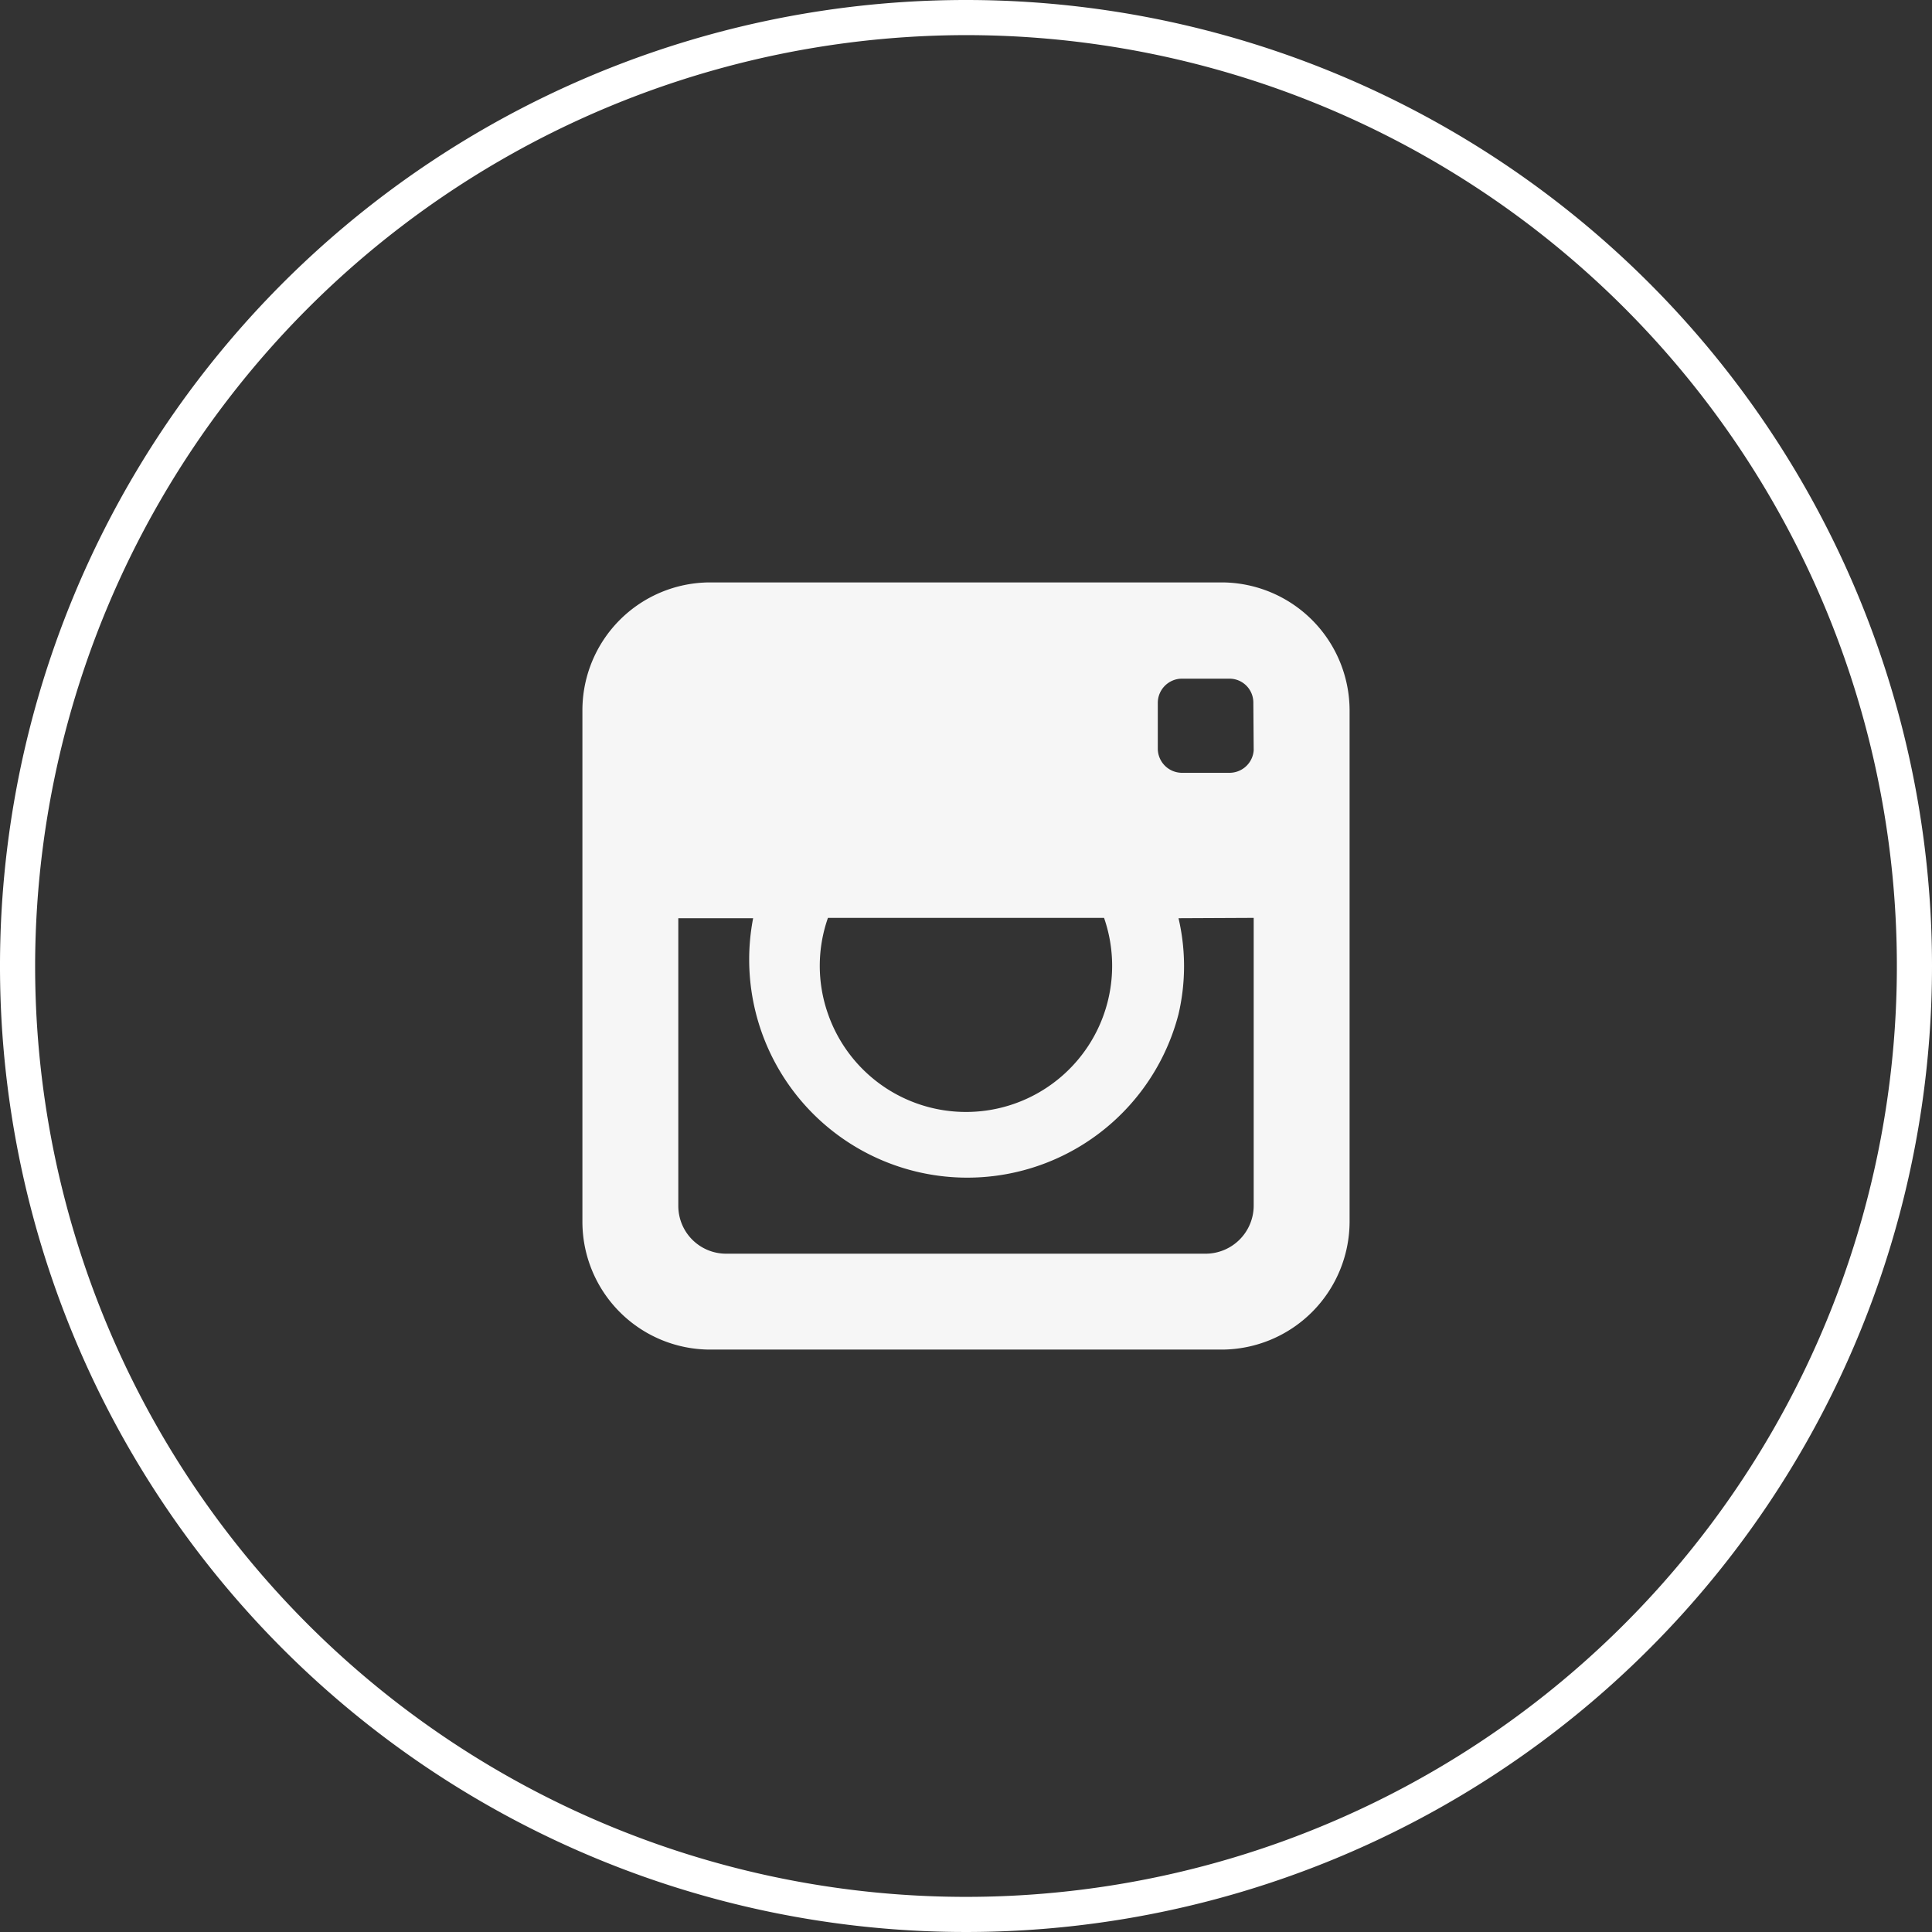 <svg xmlns="http://www.w3.org/2000/svg" viewBox="0 0 55 55"><rect x="0" y="0" width="55" height="55" fill="#333333" stroke="none"/><defs><style>.cls-1{fill:#fff;}.cls-2{fill:#f6f6f6;}</style></defs><g id="Layer_2" data-name="Layer 2"><g id="Layer_2-2" data-name="Layer 2"><path class="cls-1" d="M27.5,1A26.5,26.5,0,1,1,1,27.5,26.53,26.53,0,0,1,27.5,1m0-1A27.5,27.5,0,1,0,55,27.5,27.5,27.5,0,0,0,27.5,0Z"/><path id="Icon_metro-instagram" data-name="Icon metro-instagram" class="cls-2" d="M34.79,16.58H20.21a3.64,3.64,0,0,0-3.63,3.63V34.79a3.64,3.64,0,0,0,3.63,3.63H34.79a3.65,3.65,0,0,0,3.63-3.63V20.21A3.65,3.65,0,0,0,34.79,16.58ZM23.57,26.13h7.86a4.16,4.16,0,1,1-7.86,2.73A4.12,4.12,0,0,1,23.57,26.13Zm12.12,0v8.19a1.37,1.37,0,0,1-1.37,1.37H20.67a1.36,1.36,0,0,1-1.36-1.36V26.14h2.13a6.21,6.21,0,0,0,12.11,2.73,6,6,0,0,0,0-2.73Zm0-4.77A.69.69,0,0,1,35,22H33.64a.69.69,0,0,1-.68-.68V20a.69.69,0,0,1,.68-.68H35a.68.68,0,0,1,.68.68Z"/></g></g></svg>